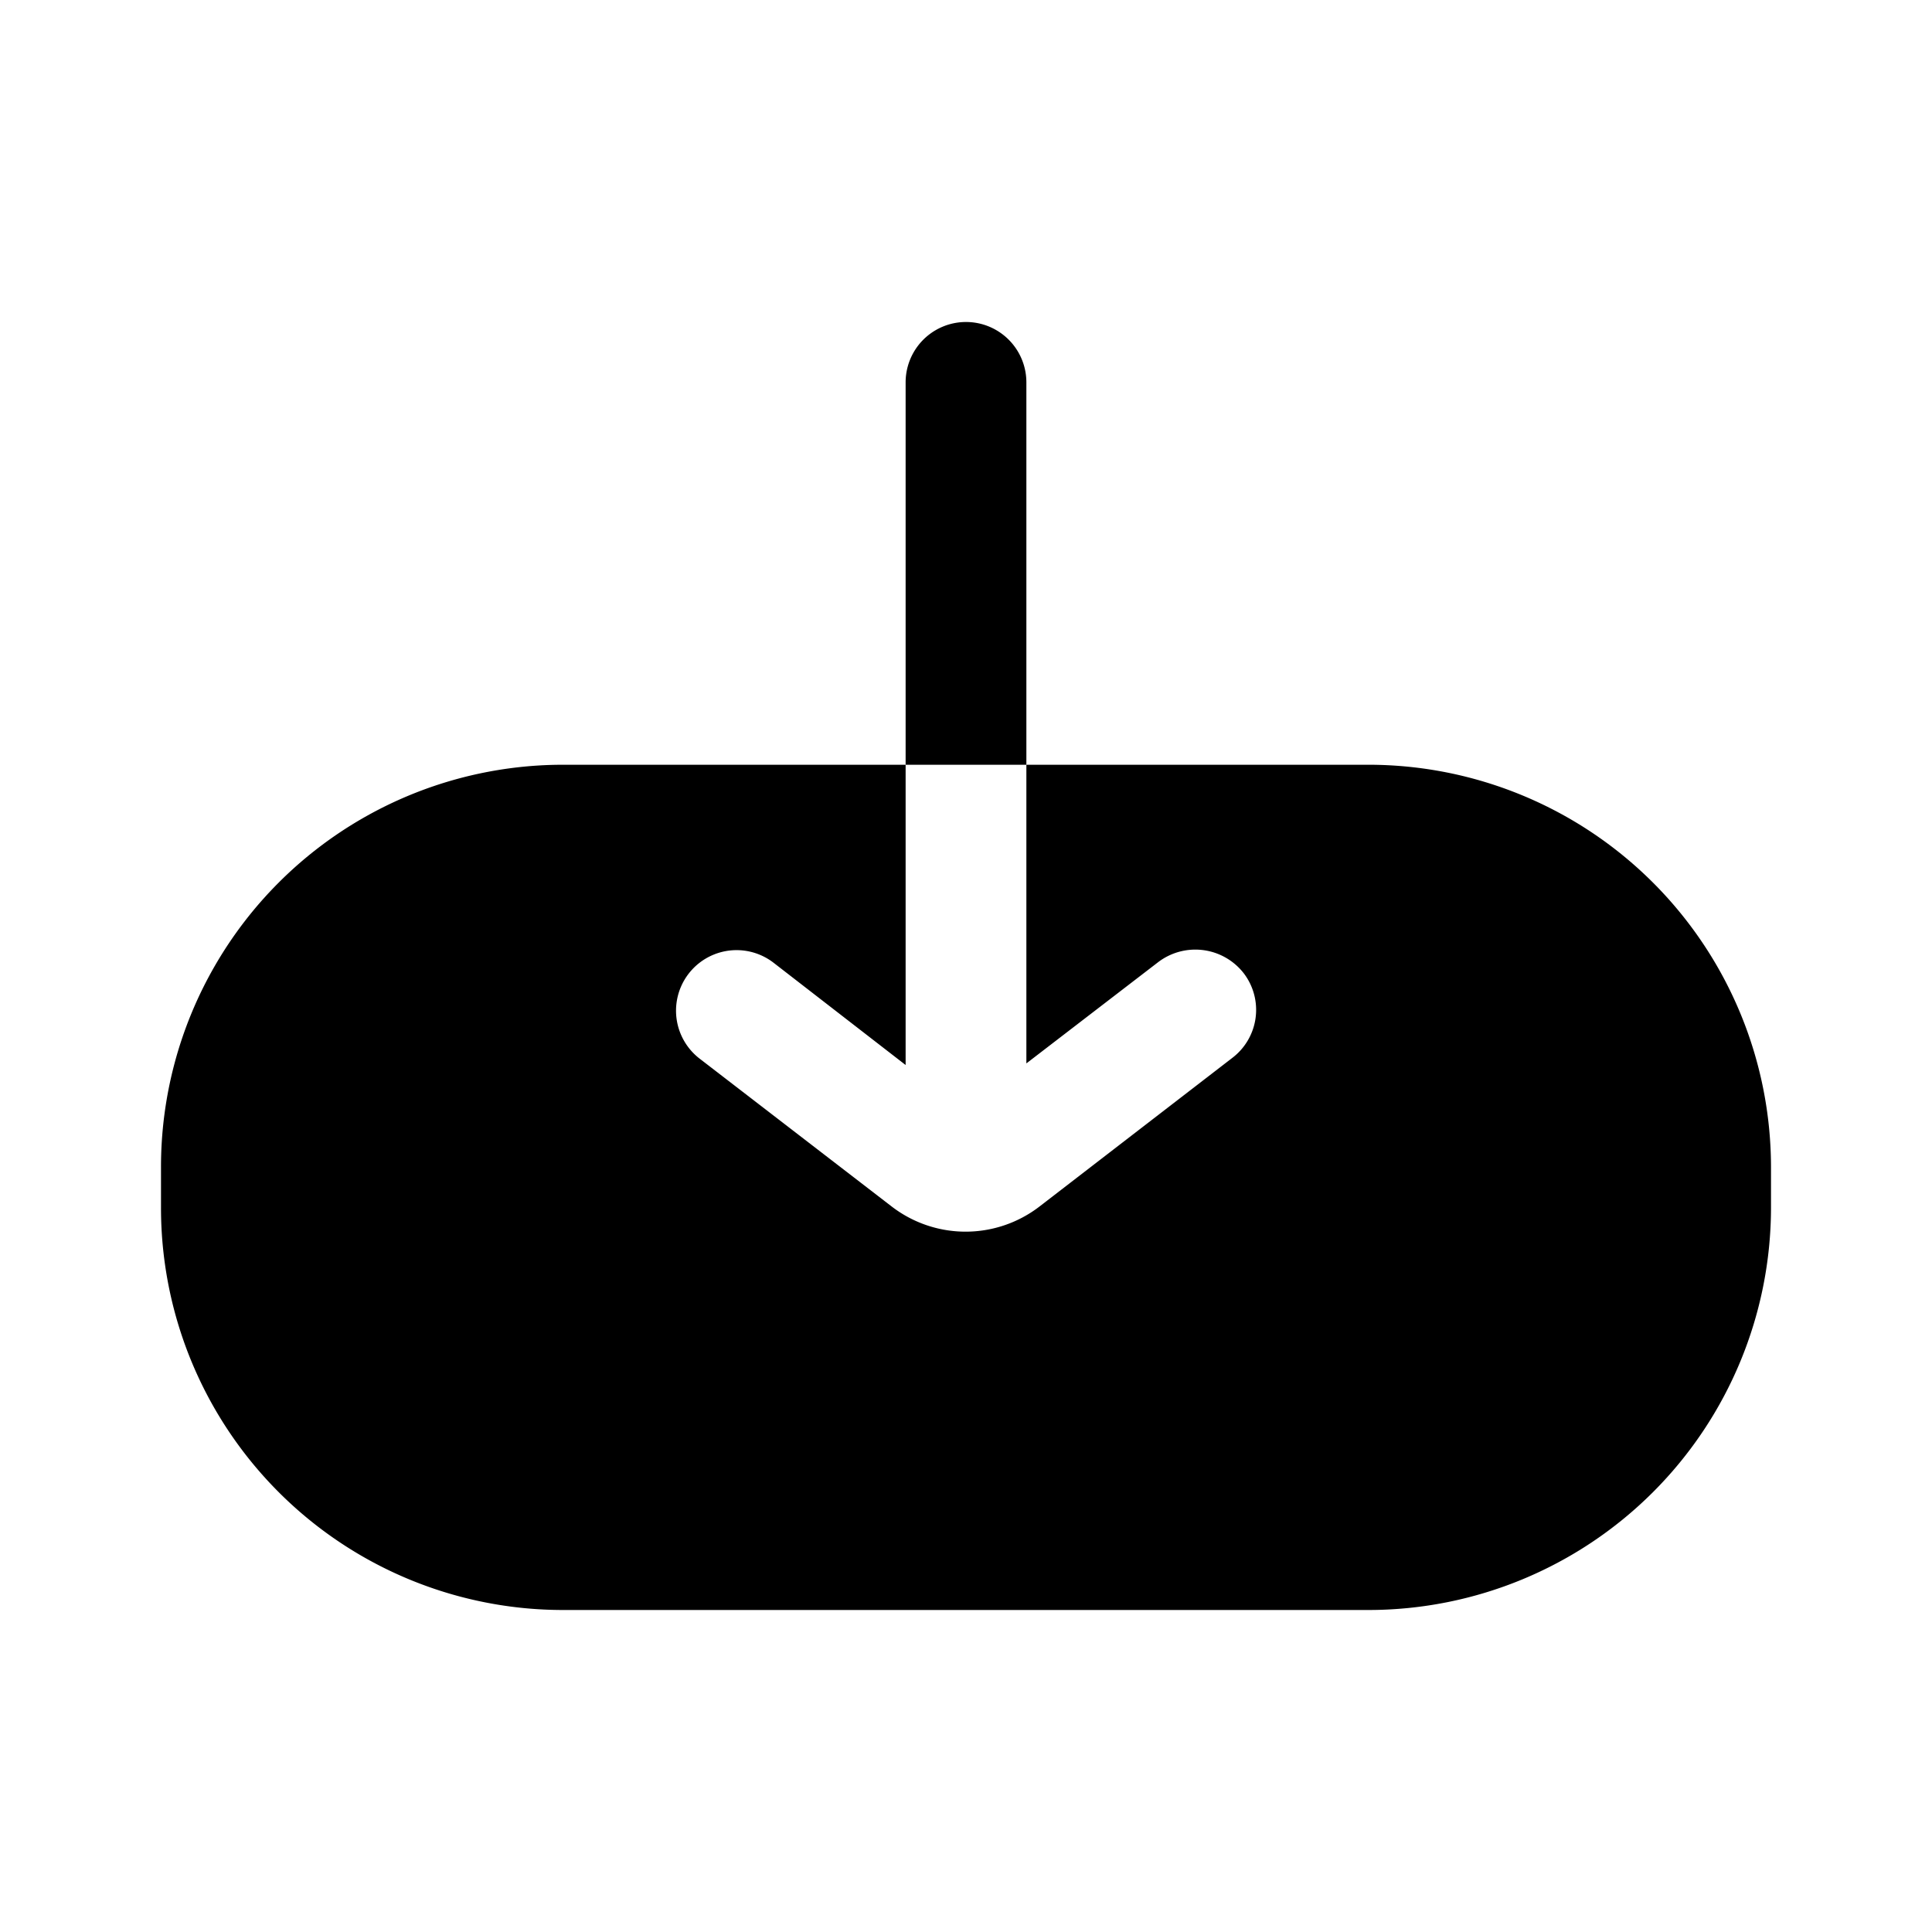 <svg xmlns="http://www.w3.org/2000/svg" viewBox="0 0 24 24" focusable="false">
  <path fill="none" d="M0 0h24v24H0z"/>
  <path d="M12.75 4.75V9.5h-1.5V4.75a.75.75 0 011.5 0z"/>
  <path d="M22 14.5v.5a5.002 5.002 0 01-5 5H7a4.995 4.995 0 01-5-5v-.5a4.995 4.995 0 015-5h4.25v3.73l-1.64-1.27a.752.752 0 10-.92 1.19l2.39 1.84a1.505 1.505 0 001.83 0l2.4-1.85a.749.749 0 00.14-1.05.762.762 0 00-1.06-.14l-1.64 1.26V9.5H17a5.002 5.002 0 015 5z"/>
</svg>
